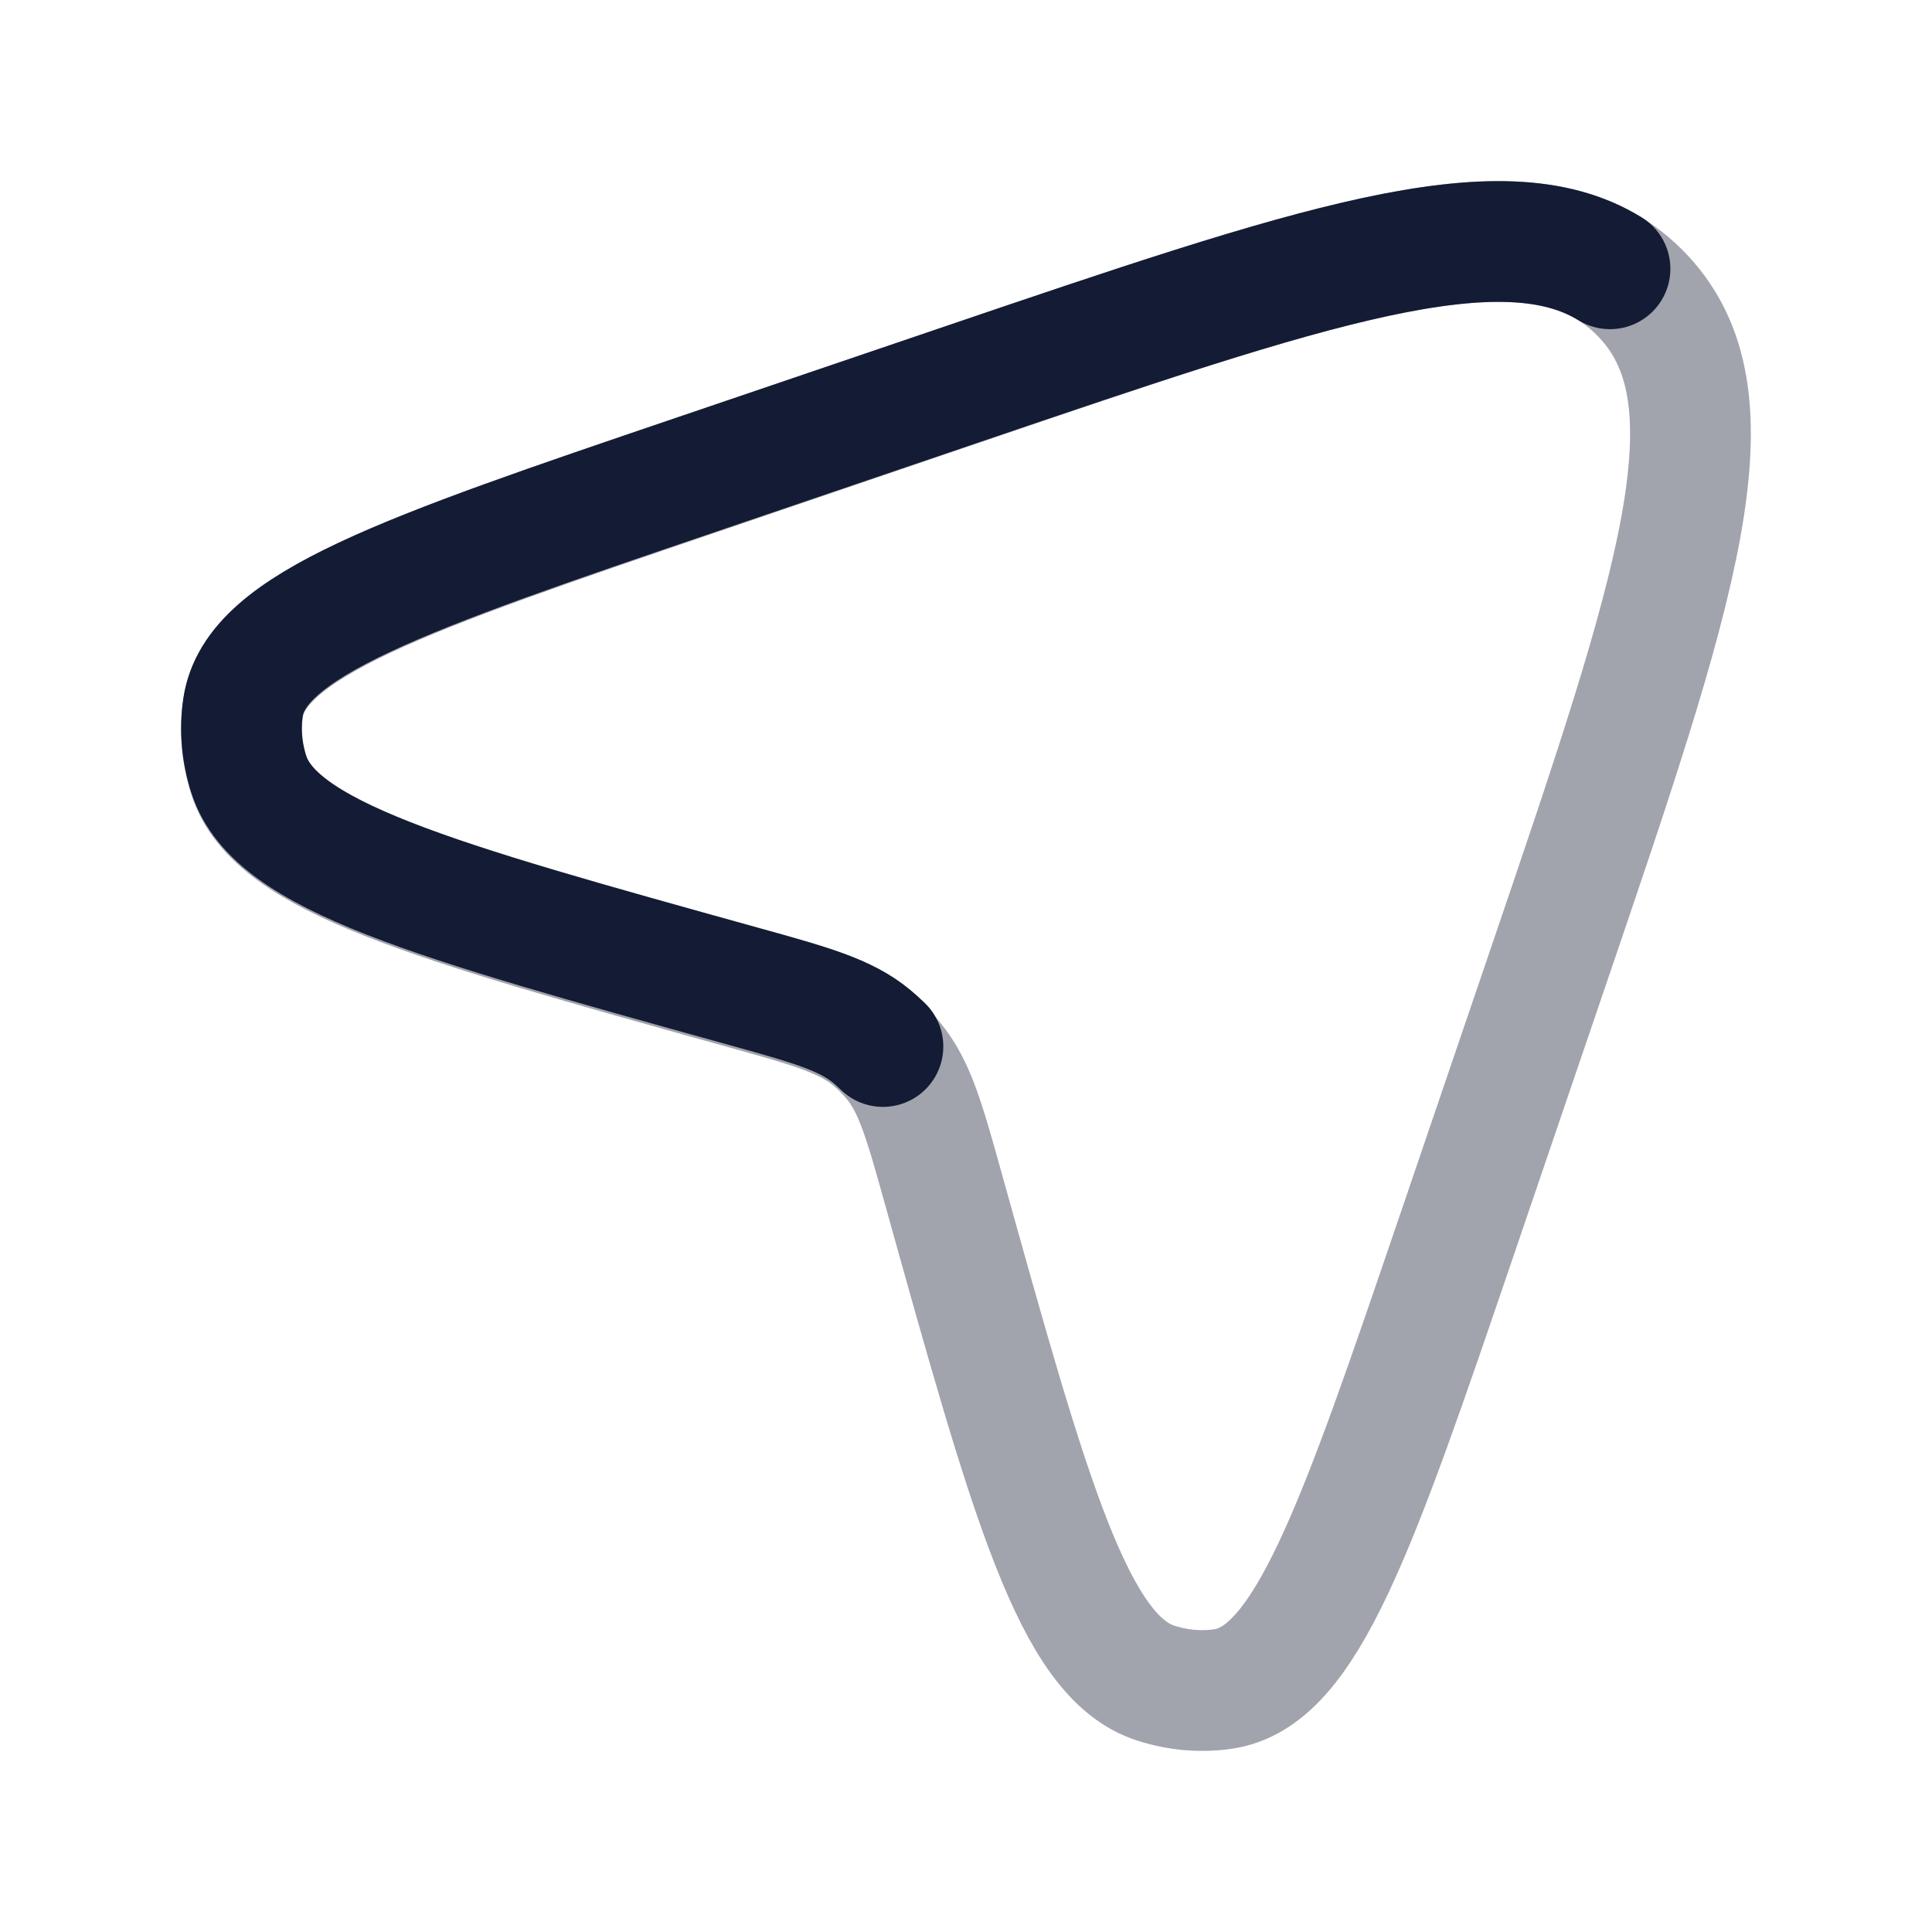 <svg width="24" height="24" viewBox="0 0 24 24" fill="none" xmlns="http://www.w3.org/2000/svg">
<path opacity="0.4" d="M11.922 4.79C16.696 3.162 19.083 2.349 20.367 3.633C21.651 4.917 20.837 7.304 19.21 12.078L18.102 15.329C16.852 18.996 16.227 20.829 15.196 20.981C14.919 21.022 14.633 20.997 14.359 20.909C13.339 20.582 12.801 18.649 11.723 14.783C11.484 13.925 11.365 13.497 11.092 13.169C11.013 13.074 10.926 12.987 10.831 12.908C10.503 12.635 10.075 12.516 9.217 12.277C5.351 11.199 3.418 10.661 3.091 9.641C3.003 9.367 2.978 9.081 3.019 8.804C3.171 7.773 5.004 7.148 8.671 5.898L11.922 4.79Z" stroke="#141B34" stroke-width="1.5"/>
<path d="M10.968 13C10.924 12.957 10.878 12.915 10.831 12.876C10.503 12.604 10.075 12.485 9.217 12.247C5.351 11.173 3.418 10.636 3.091 9.62C3.003 9.347 2.978 9.061 3.019 8.785C3.171 7.758 5.004 7.135 8.671 5.889L11.922 4.784C16.274 3.305 18.643 2.501 20 3.339" stroke="#141B34" stroke-width="1.5" stroke-linecap="round"/>
</svg>
